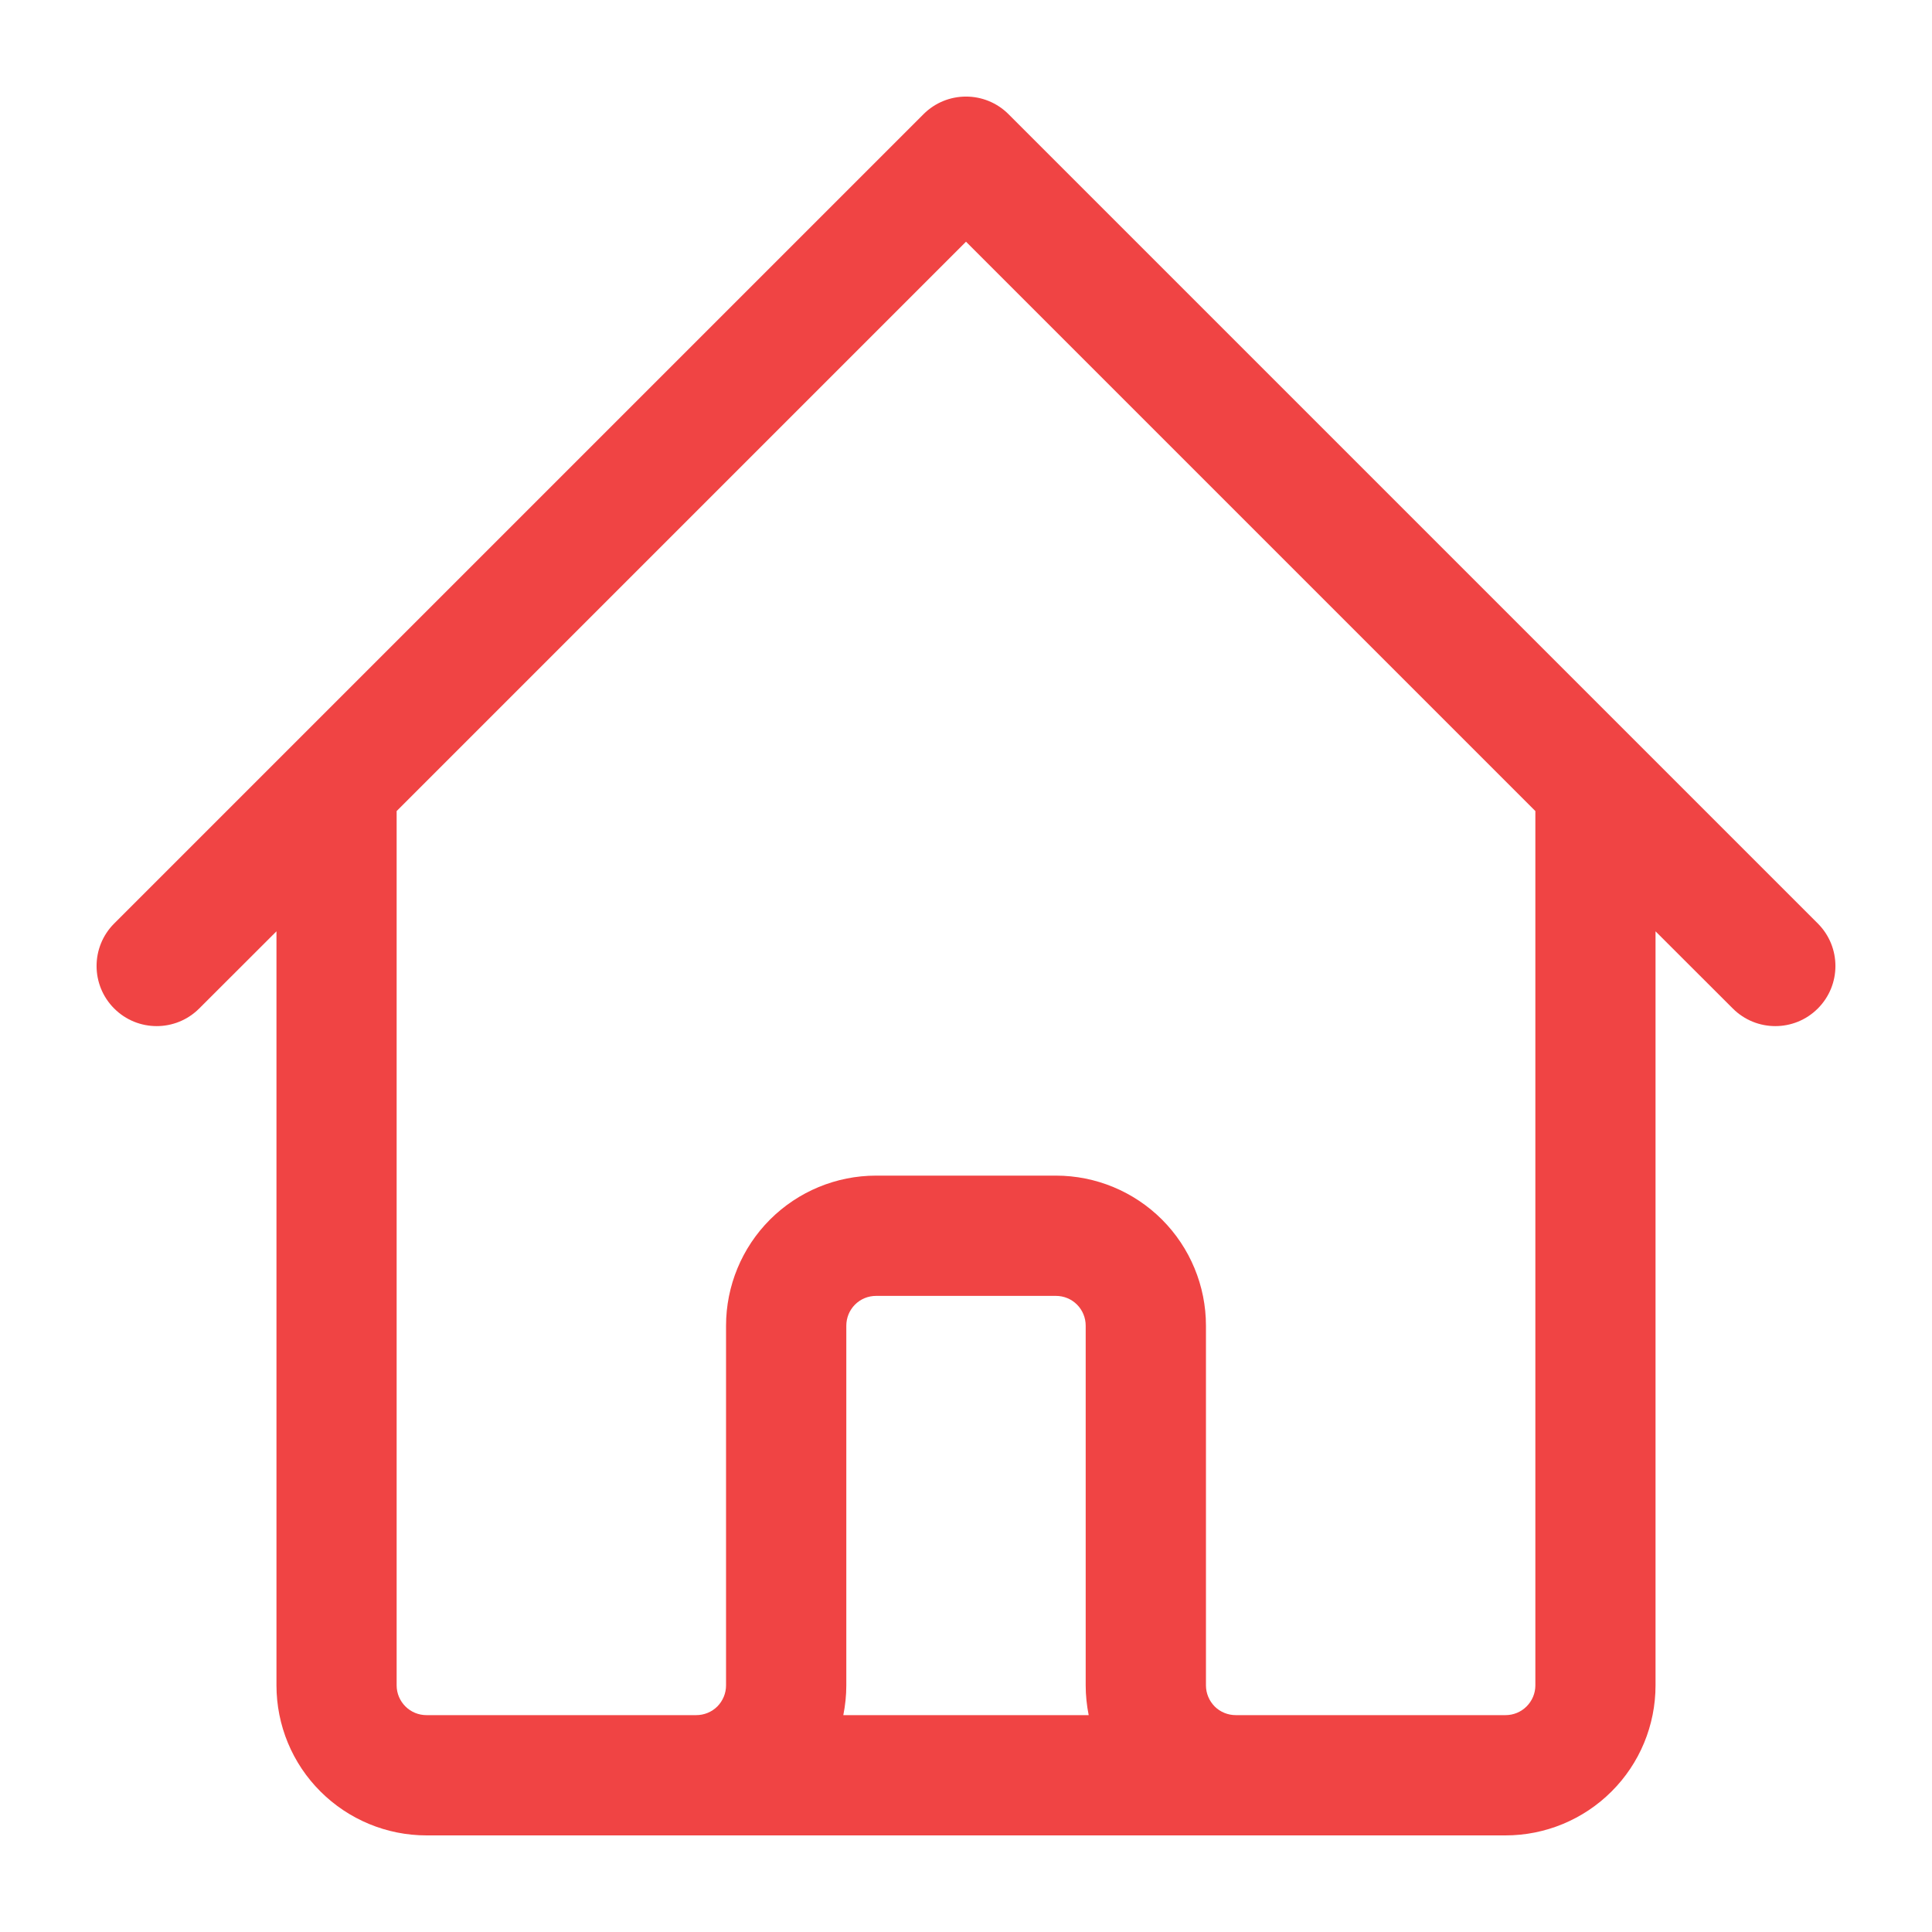 <svg width="20" height="20" viewBox="0 0 20 20" fill="none" xmlns="http://www.w3.org/2000/svg">
<g id="24 / Property">
<path id="Icon" fill-rule="evenodd" clip-rule="evenodd" d="M9.56 1.182C9.803 0.939 10.197 0.939 10.44 1.182L18.818 9.56C19.061 9.803 19.061 10.197 18.818 10.44C18.575 10.683 18.181 10.683 17.938 10.44L17.138 9.641V17.447C17.138 17.859 16.975 18.254 16.683 18.545C16.392 18.836 15.997 19 15.585 19H4.415C4.003 19 3.608 18.836 3.317 18.545C3.025 18.254 2.862 17.859 2.862 17.447V9.641L2.062 10.44C1.819 10.683 1.425 10.683 1.182 10.44C0.939 10.197 0.939 9.803 1.182 9.56L9.56 1.182ZM4.106 8.396V17.447C4.106 17.529 4.139 17.607 4.197 17.665C4.255 17.723 4.333 17.755 4.415 17.755H7.207C7.289 17.755 7.368 17.723 7.426 17.665C7.483 17.607 7.516 17.529 7.516 17.447V13.723C7.516 13.312 7.68 12.916 7.971 12.625C8.262 12.334 8.657 12.17 9.069 12.17H10.931C11.343 12.17 11.738 12.334 12.029 12.625C12.32 12.916 12.484 13.312 12.484 13.723V17.447C12.484 17.529 12.517 17.607 12.574 17.665C12.632 17.723 12.711 17.755 12.793 17.755H15.585C15.667 17.755 15.745 17.723 15.803 17.665C15.861 17.607 15.894 17.529 15.894 17.447V8.396L10 2.502L4.106 8.396ZM11.27 17.755C11.25 17.654 11.239 17.551 11.239 17.447V13.723C11.239 13.642 11.207 13.563 11.149 13.505C11.091 13.447 11.013 13.415 10.931 13.415H9.069C8.987 13.415 8.909 13.447 8.851 13.505C8.793 13.563 8.761 13.642 8.761 13.723V17.447C8.761 17.551 8.75 17.654 8.73 17.755H11.27Z" fill="#F04444"/>
</g>
</svg>
